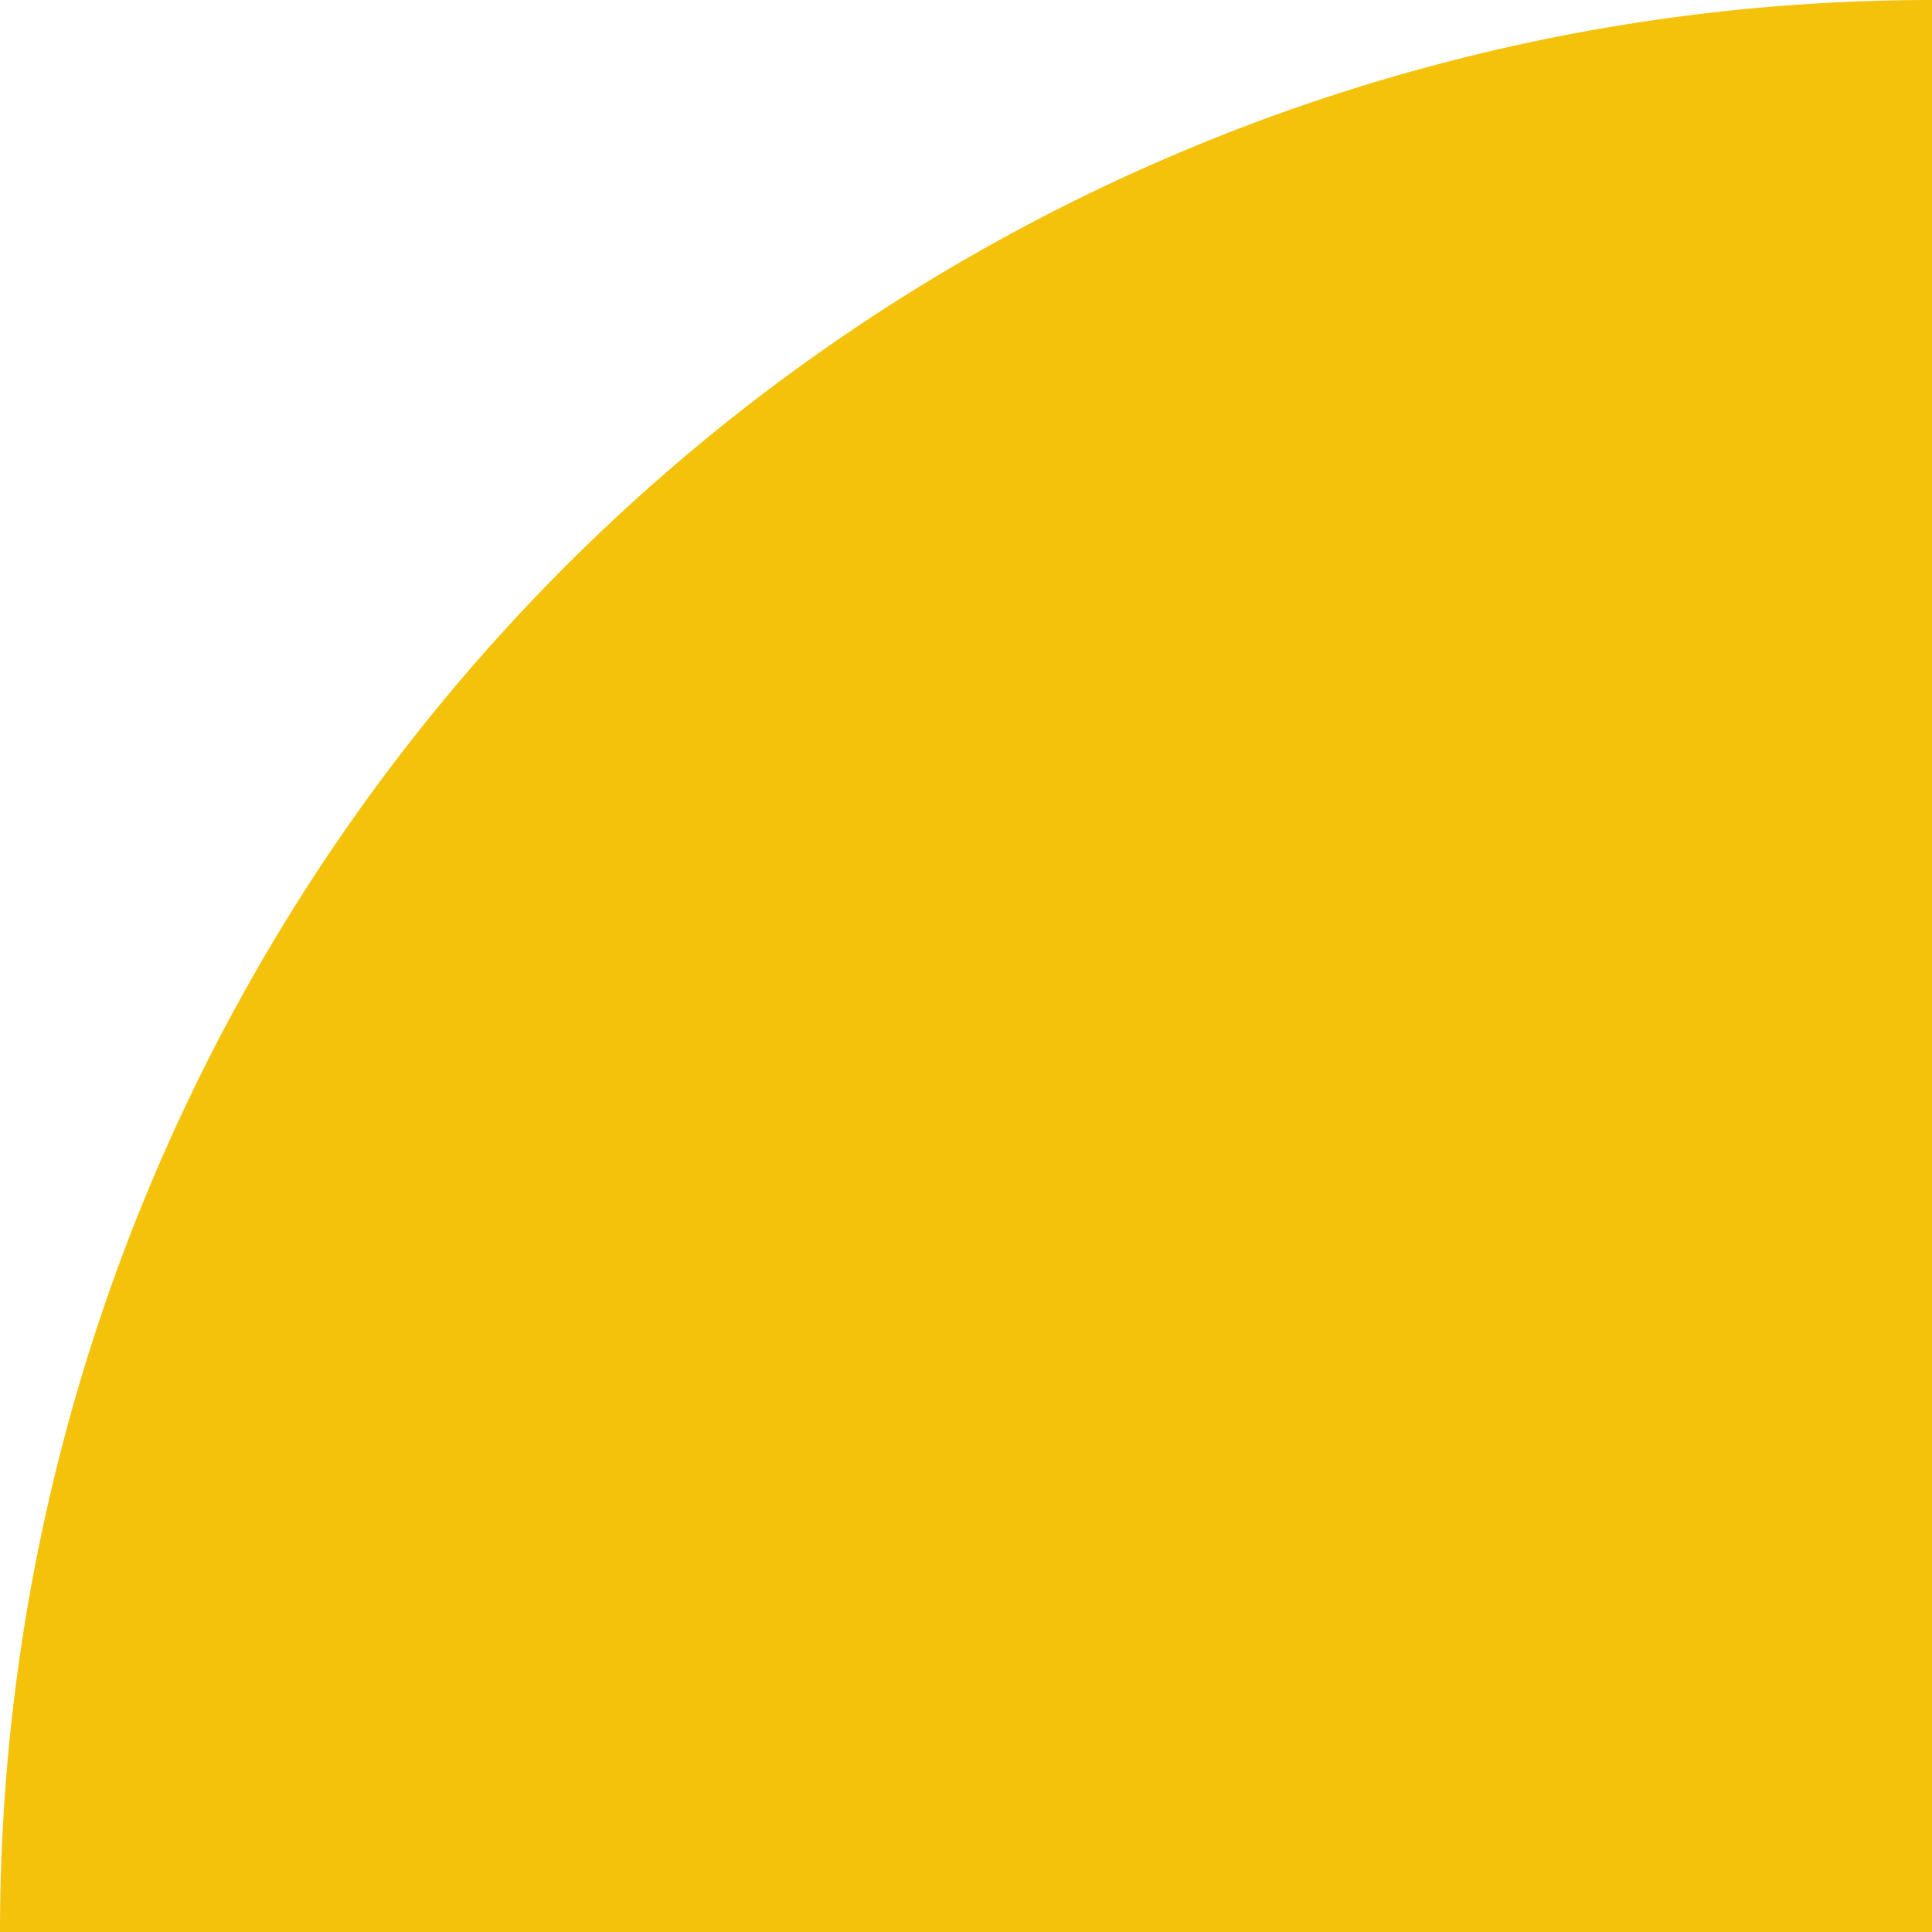 <svg xmlns="http://www.w3.org/2000/svg" width="40" height="40" viewBox="0 0 40 40">
<defs>
    <style>
      .cls-1 {
        fill: #f4c20a;
        fill-rule: evenodd;
      }
    </style>
  </defs>
  <path id="Icon" class="cls-1" d="M1470,183a40,40,0,0,0-40,40h40V183Z" transform="translate(-1430 -183)"/>
</svg>
